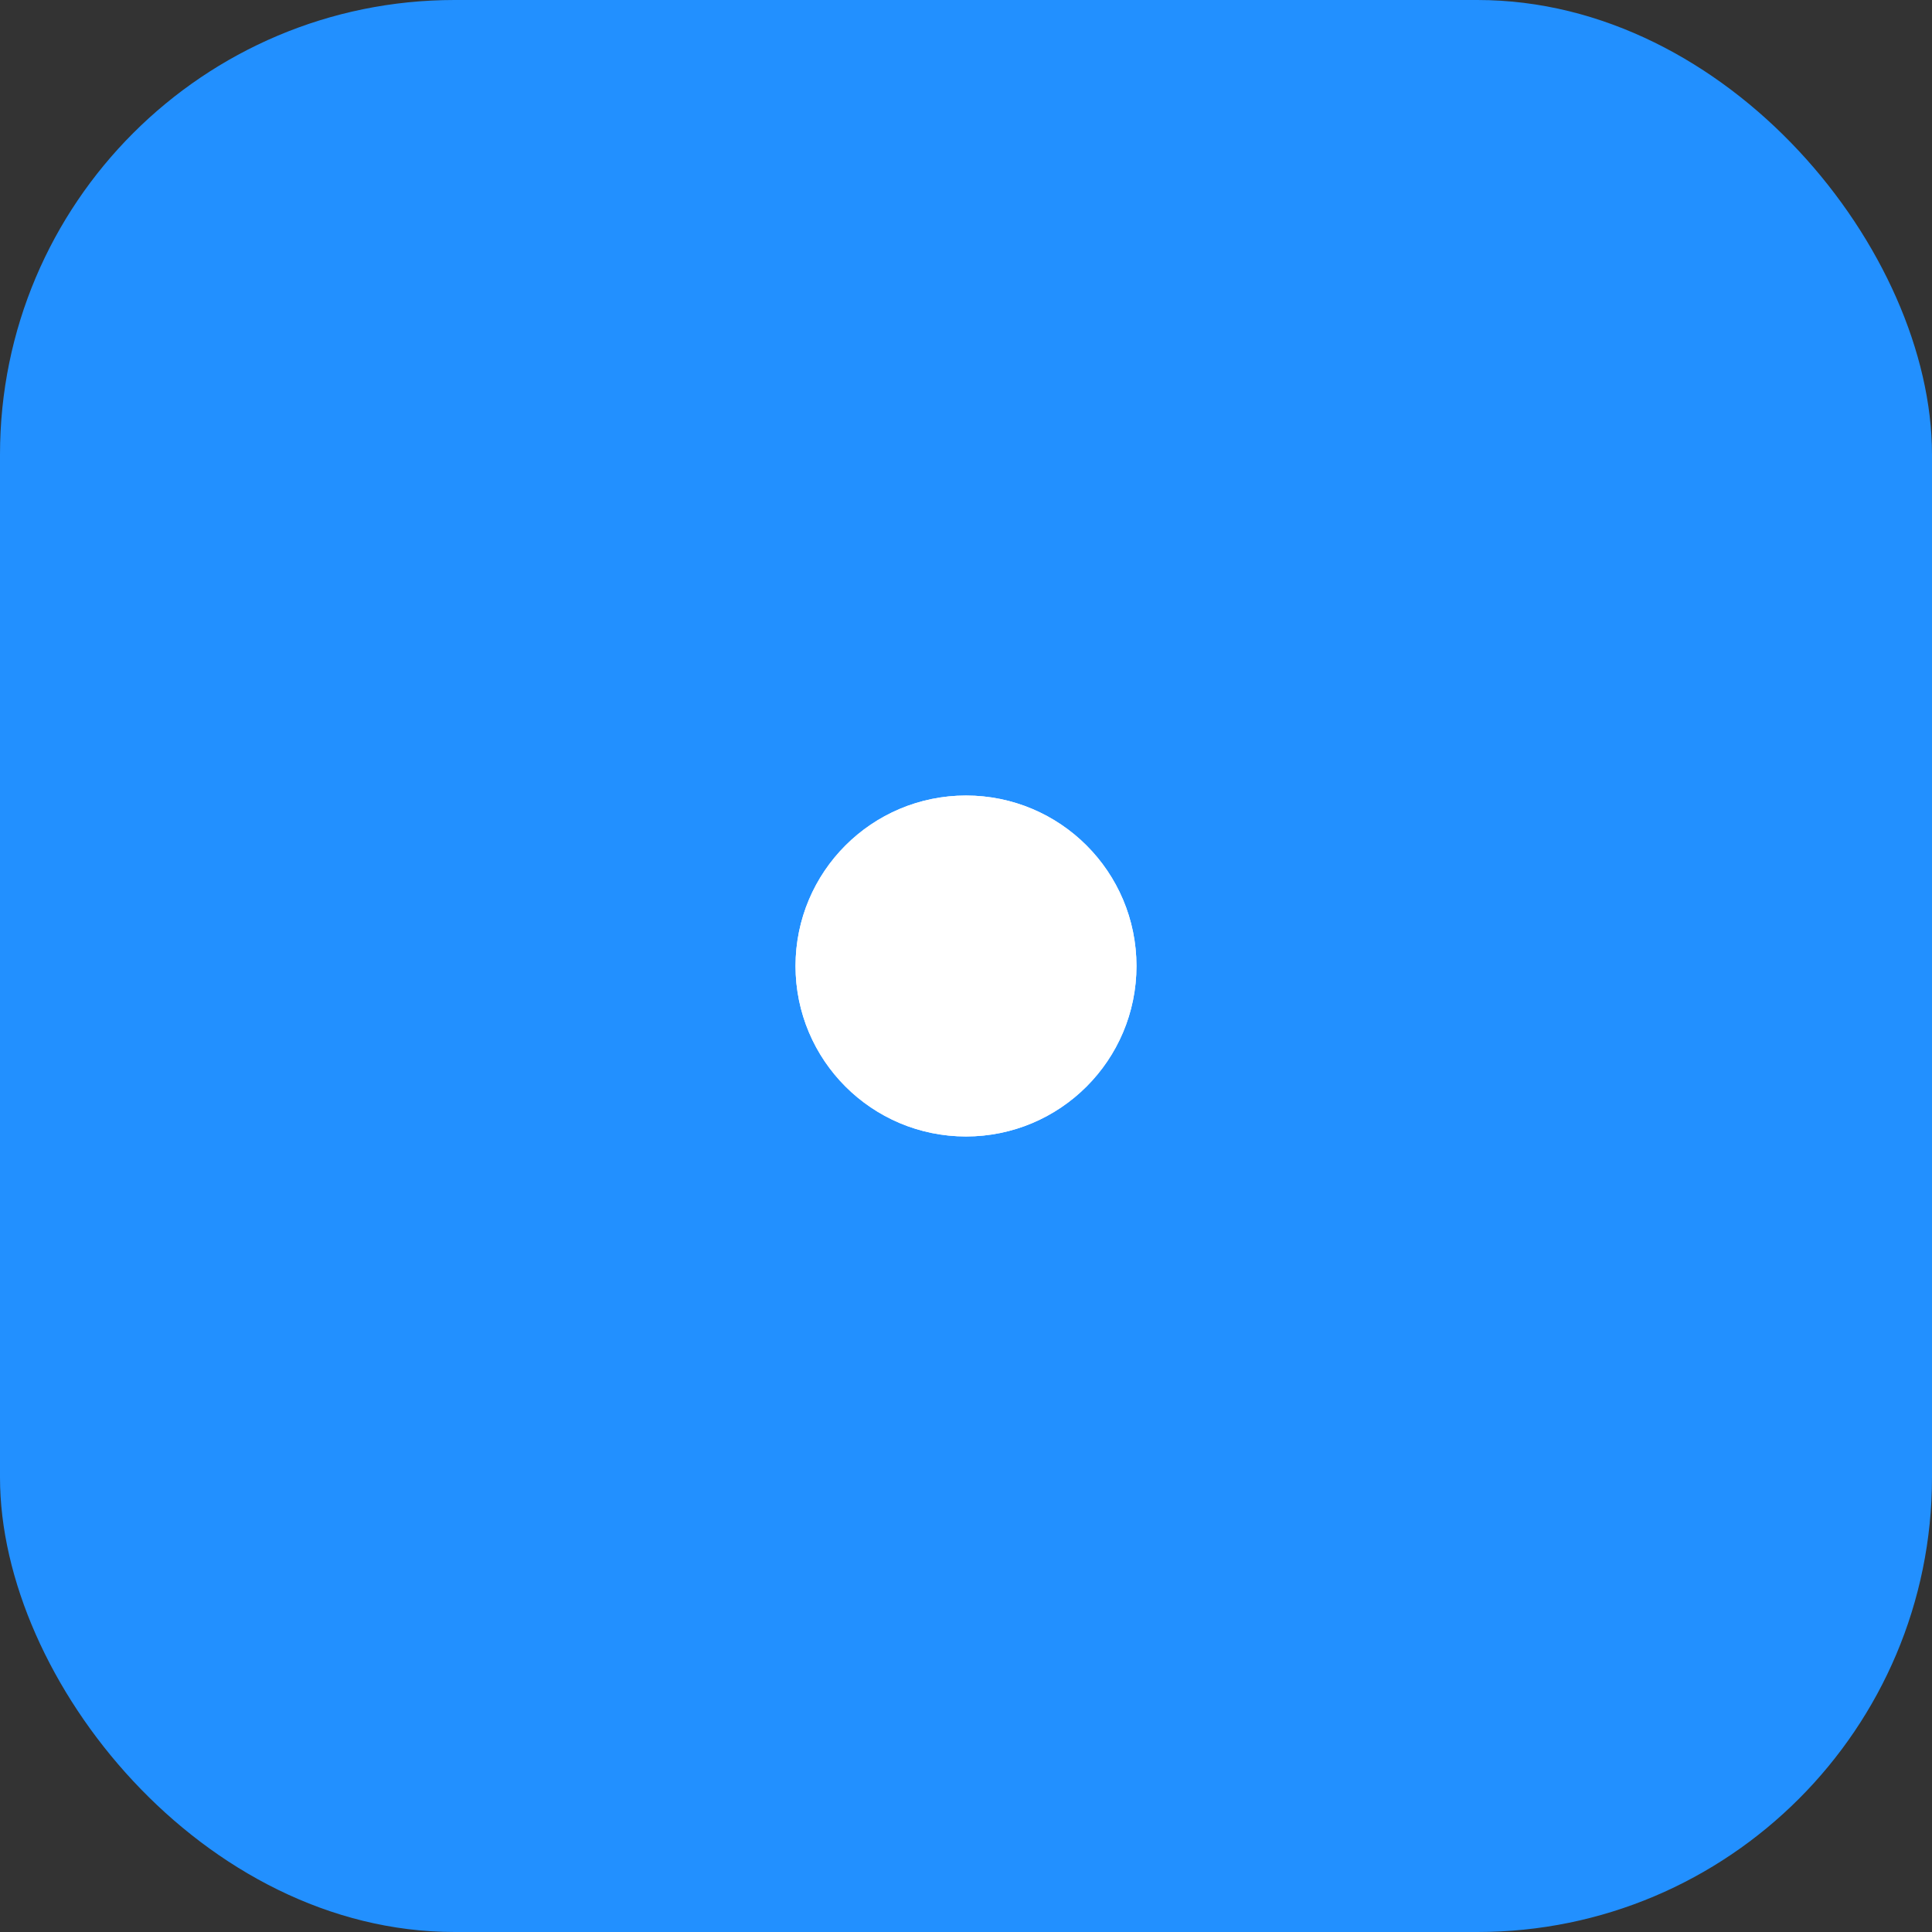 <svg id="Group_1" data-name="Group 1" xmlns="http://www.w3.org/2000/svg" viewBox="-996 -1048 17 17">
  <rect x="-996" y="-1048" width="17" height="17" fill="#333333" stroke="none"/>
  <defs>
    <style>
      .cls-1 {
        fill: #2290ff;
      }

      .cls-2 {
        fill: #fff;
        stroke: #fff;
      }

      .cls-3 {
        stroke: none;
      }

      .cls-4 {
        fill: none;
      }
    </style>
  </defs>
  <rect id="Rectangle_2" data-name="Rectangle 2" class="cls-1" width="17" height="17" rx="4" transform="translate(-996 -1048)"/>
  <g id="Ellipse_1" data-name="Ellipse 1" class="cls-2" transform="translate(-989 -1041)">
    <circle class="cls-3" cx="1.5" cy="1.5" r="1.5"/>
    <circle class="cls-4" cx="1.5" cy="1.5" r="1"/>
  </g>
</svg>
